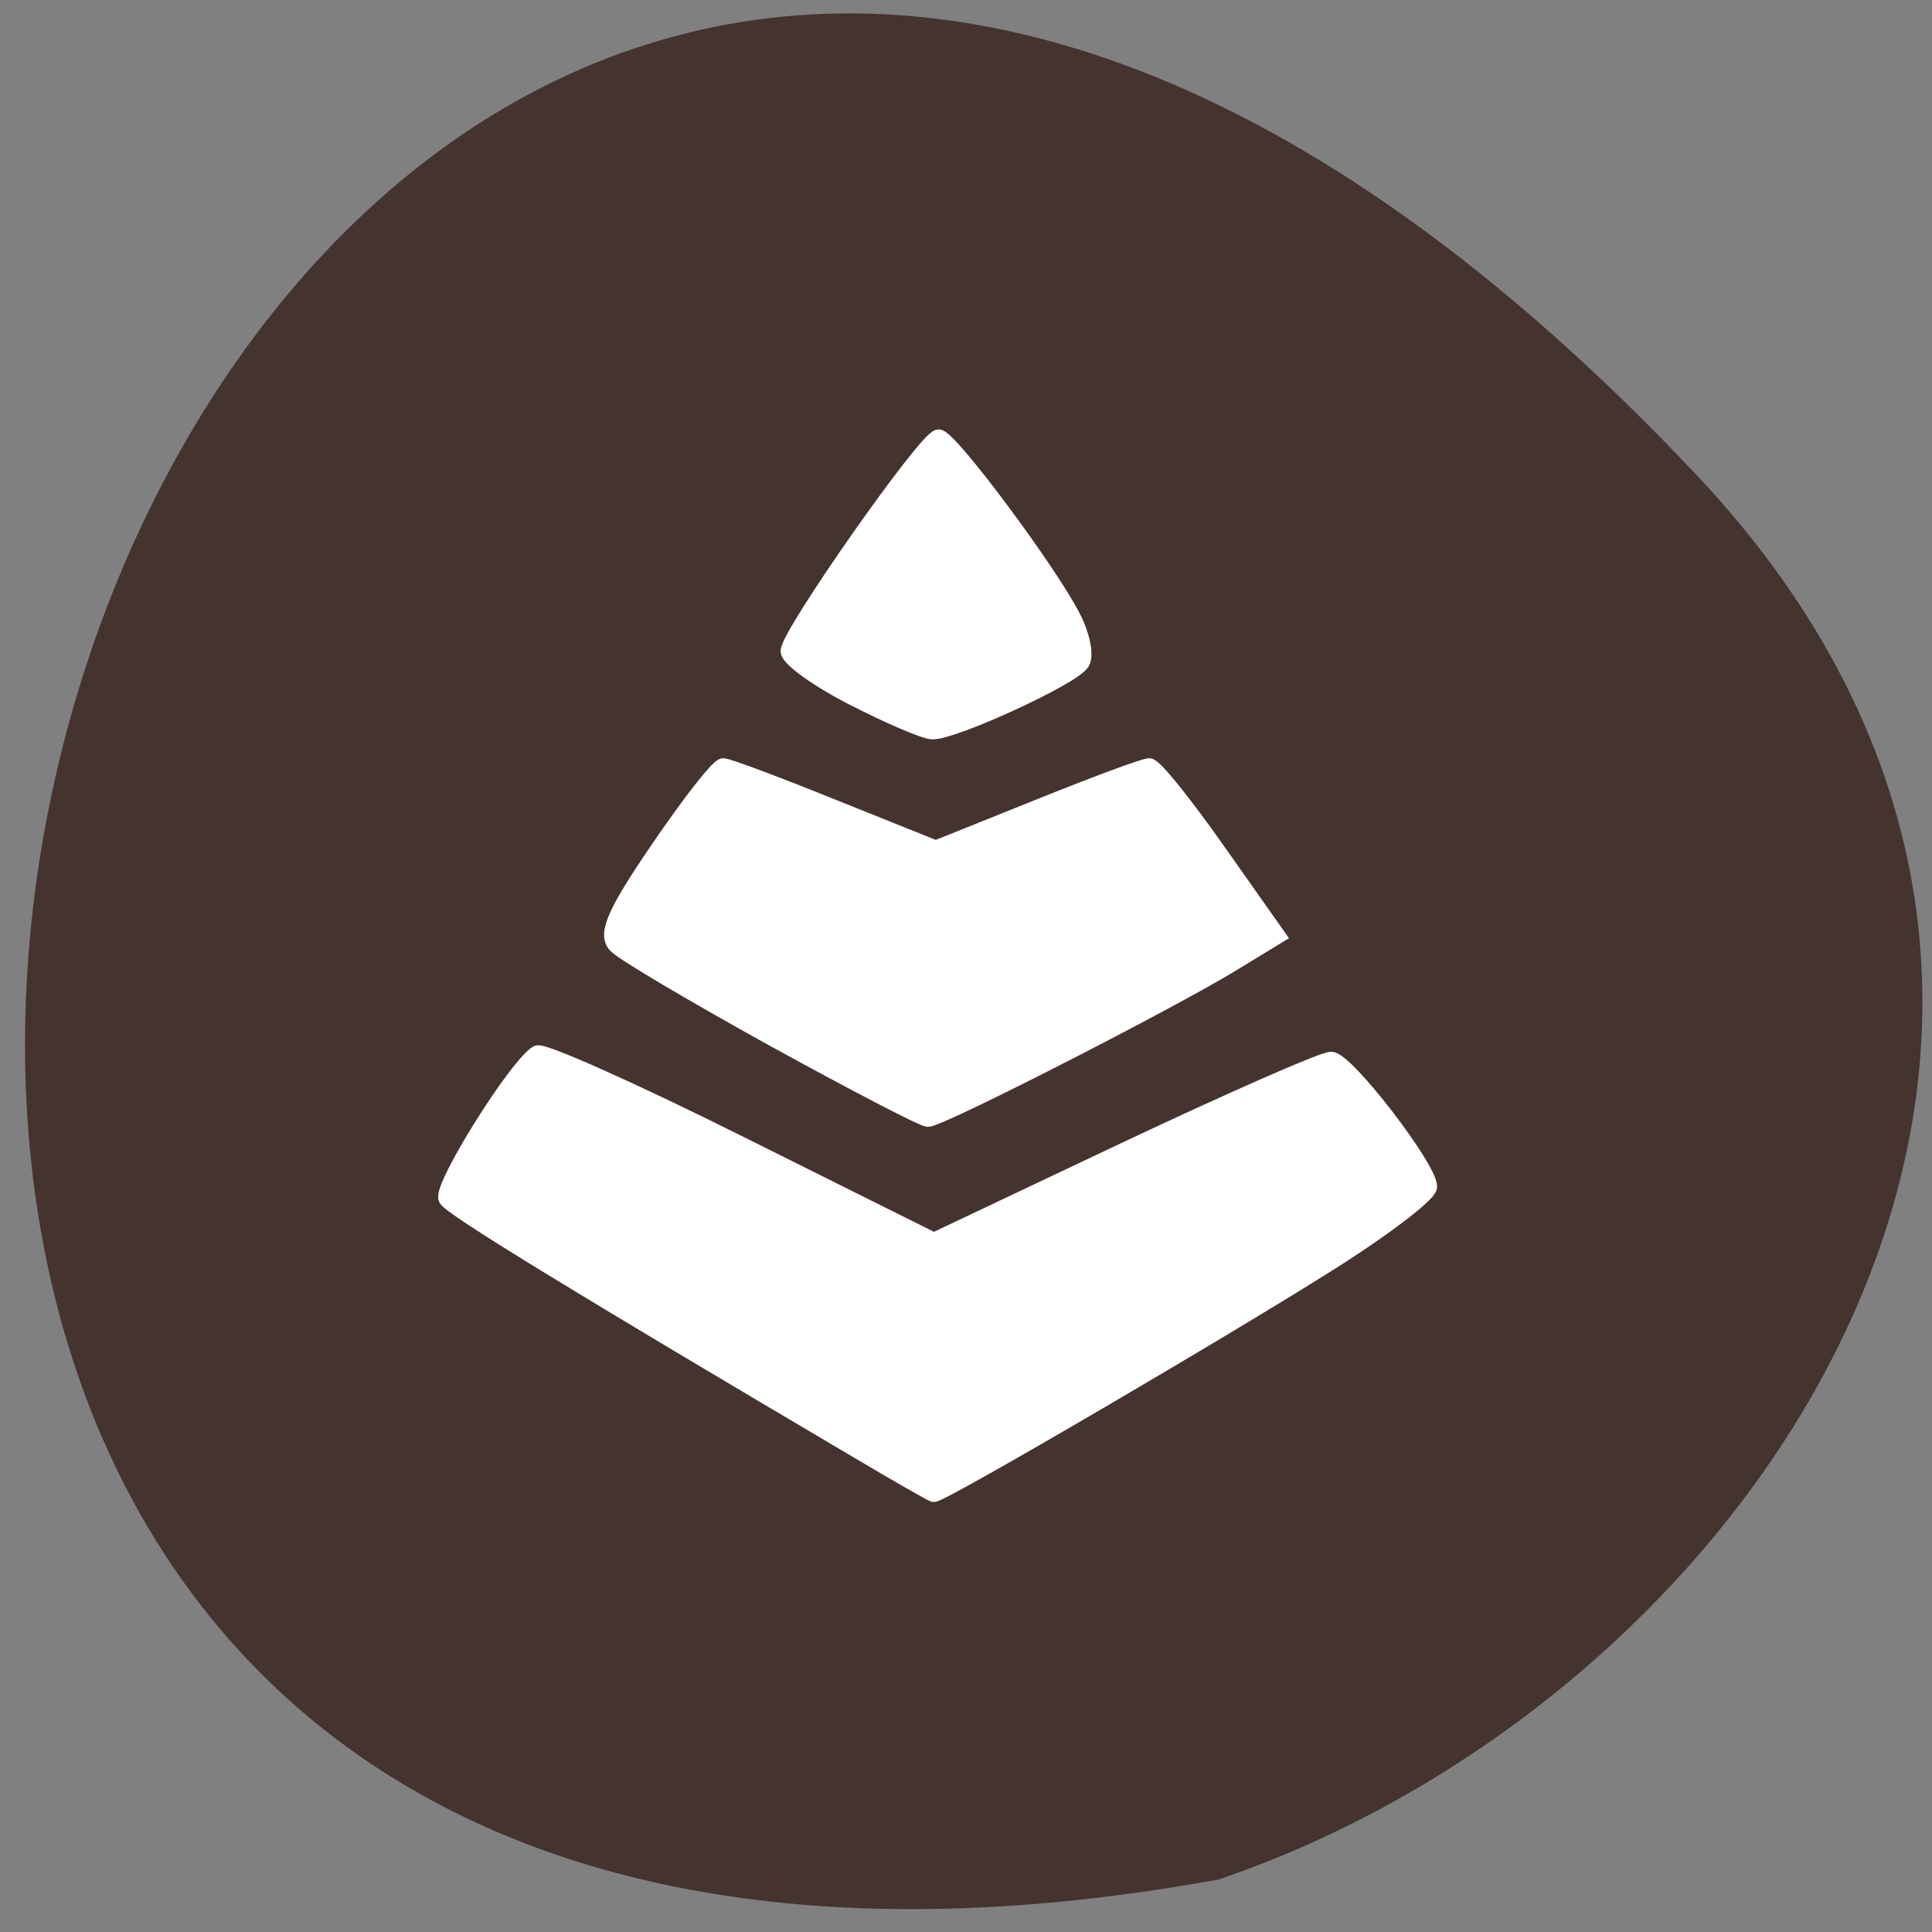 <svg xmlns="http://www.w3.org/2000/svg" viewBox="0 0 24 24"><rect x="0" y="0" width="24" height="24" fill="#808080" stroke="none"/><path d="m 21.08 5.906 c -19.637 -20.855 -32.01 22.19 -5.938 17.441 c 6.875 -2.344 12.242 -10.746 5.938 -17.441" fill="#453330"/><g fill="#fff" stroke="#fff" stroke-width="2.173" transform="scale(0.094)"><path d="m 113.58 191.79 c -36.5 -21.542 -53.75 -32.08 -54.54 -33.375 c -0.875 -1.375 9.167 -17.458 11.958 -19.17 c 0.708 -0.417 12.75 4.958 26.833 12 l 25.583 12.75 l 25.333 -12 c 13.958 -6.583 26.17 -11.958 27.17 -11.917 c 2 0.042 12.917 14.25 12.917 16.75 c 0 0.875 -5.417 5.083 -12 9.292 c -12.958 8.292 -52.583 31.5 -53.46 31.29 c -0.25 -0.083 -4.708 -2.583 -9.792 -5.625"/><path d="m 102.33 137.29 c -10.458 -5.792 -19.875 -11.333 -20.875 -12.375 c -1.417 -1.417 -0.167 -4.292 5.583 -12.708 c 4.083 -6 7.917 -10.917 8.542 -10.917 c 0.583 0 7.167 2.458 14.583 5.458 l 13.5 5.417 l 13.5 -5.417 c 7.417 -3 14.04 -5.458 14.708 -5.458 c 0.667 0 4.708 5.04 9.04 11.208 l 7.875 11.167 l -5.875 3.583 c -8.375 5.125 -38.75 20.625 -40.29 20.583 c -0.708 -0.042 -9.833 -4.792 -20.292 -10.542"/><path d="m 112.79 92.17 c -4.708 -2.417 -8.542 -5.167 -8.542 -6.125 c 0 -2.208 18.25 -28.21 19.792 -28.21 c 1.417 0 14.542 17.583 17.667 23.708 c 1.25 2.375 1.792 5.083 1.208 6 c -1.167 1.917 -16.833 9.125 -19.708 9.08 c -1.042 -0.042 -5.708 -2.042 -10.417 -4.458"/></g></svg>